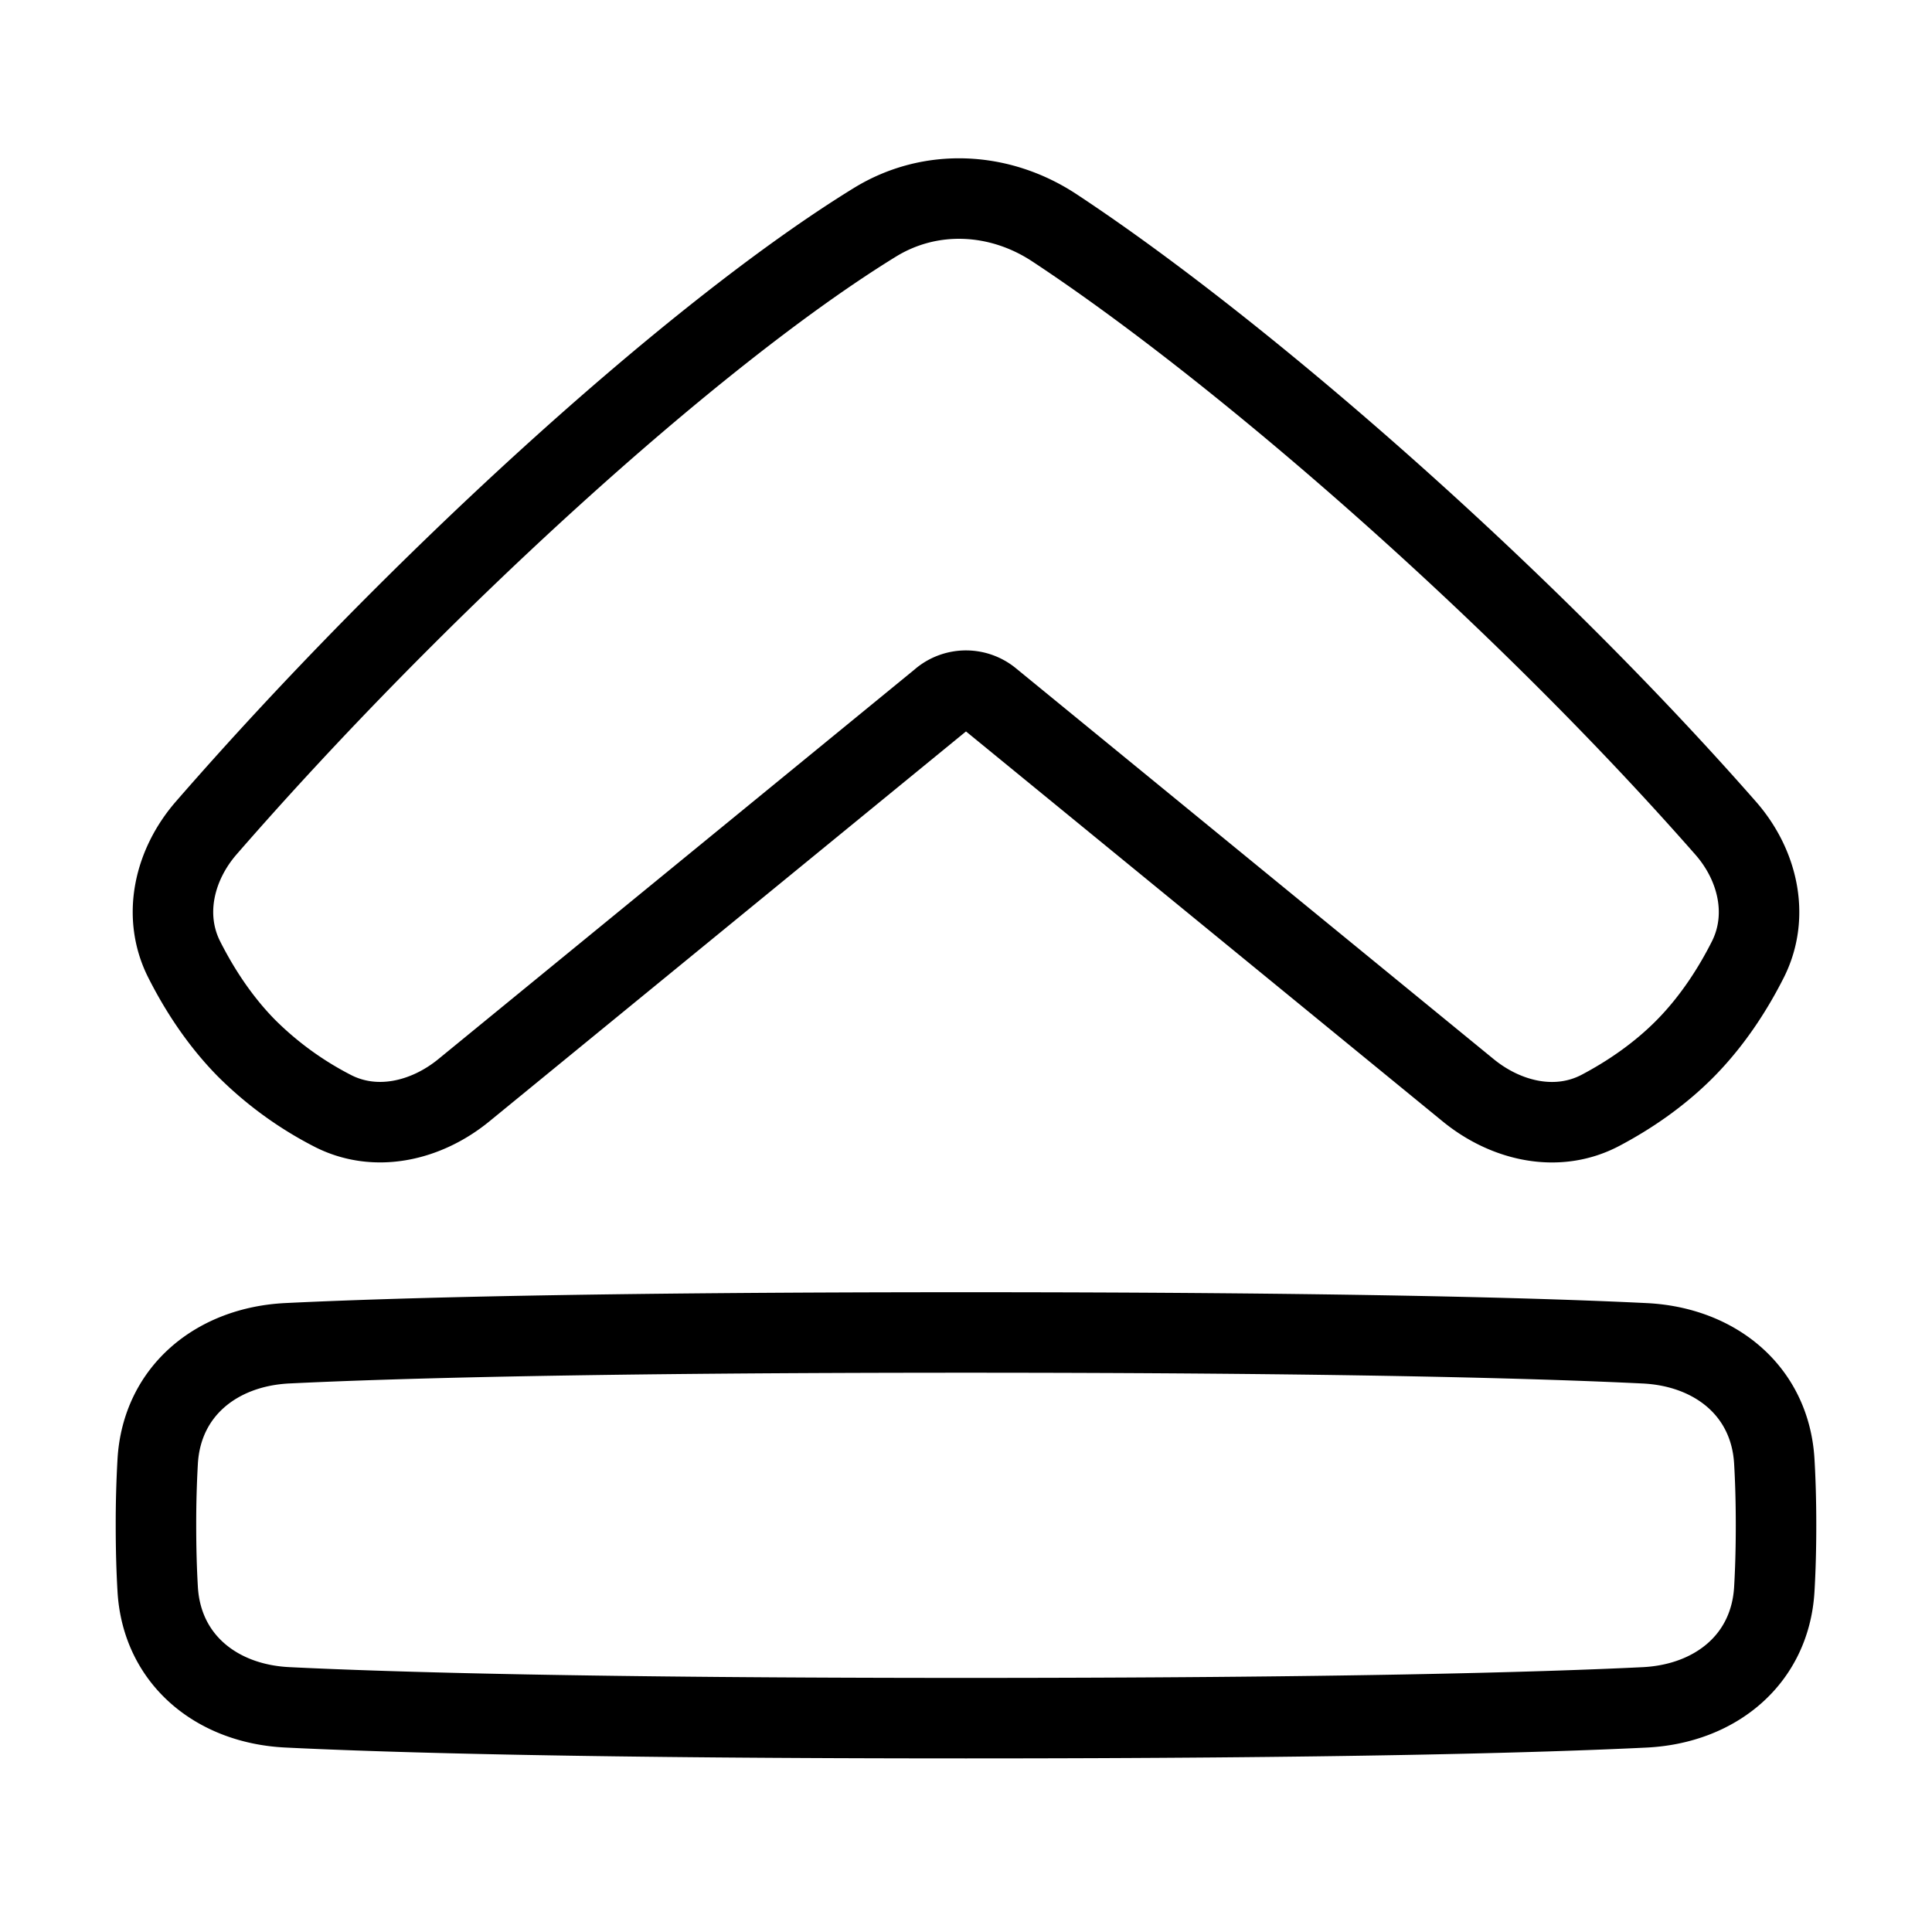 <svg xmlns="http://www.w3.org/2000/svg" fill="none" viewBox="-1 -1 48 48" height="48" width="48"><g id="arrow-up-4--arrow-up-line-to-top"><path id="Rectangle 57" stroke="#000" stroke-linecap="round" stroke-linejoin="round" d="M43.082 35.307c-0.103 -1.75 -1.47 -2.848 -3.22 -2.933 -2.627 -0.129 -7.611 -0.269 -16.862 -0.269 -9.251 0 -14.235 0.14 -16.861 0.268 -1.751 0.086 -3.118 1.185 -3.221 2.934A27.217 27.217 0 0 0 2.875 36.896c0 0.604 0.016 1.131 0.043 1.589 0.103 1.75 1.47 2.848 3.22 2.933 2.627 0.129 7.611 0.269 16.862 0.269 9.251 0 14.235 -0.14 16.861 -0.268 1.751 -0.086 3.118 -1.185 3.221 -2.934 0.027 -0.457 0.043 -0.984 0.043 -1.589 0 -0.604 -0.016 -1.131 -0.043 -1.589Z" stroke-width="2"></path><path id="Vector 134 (Stroke)" fill-rule="evenodd" stroke="#000" stroke-linecap="round" stroke-linejoin="round" d="M22.392 16.376a0.958 0.958 0 0 1 1.214 0l11.87 9.711c0.943 0.771 2.213 1.066 3.289 0.498 0.676 -0.357 1.445 -0.863 2.123 -1.554 0.688 -0.702 1.188 -1.501 1.539 -2.197 0.544 -1.085 0.245 -2.351 -0.556 -3.262C36.684 13.661 29.737 7.652 25.195 4.659c-1.36 -0.896 -3.074 -0.988 -4.461 -0.134 -4.543 2.795 -11.446 9.11 -16.608 15.043 -0.797 0.915 -1.097 2.18 -0.552 3.265 0.351 0.697 0.851 1.495 1.539 2.197a8.574 8.574 0 0 0 2.123 1.553c1.076 0.569 2.346 0.274 3.288 -0.496l11.87 -9.711Z" clip-rule="evenodd" stroke-width="2"></path></g></svg>